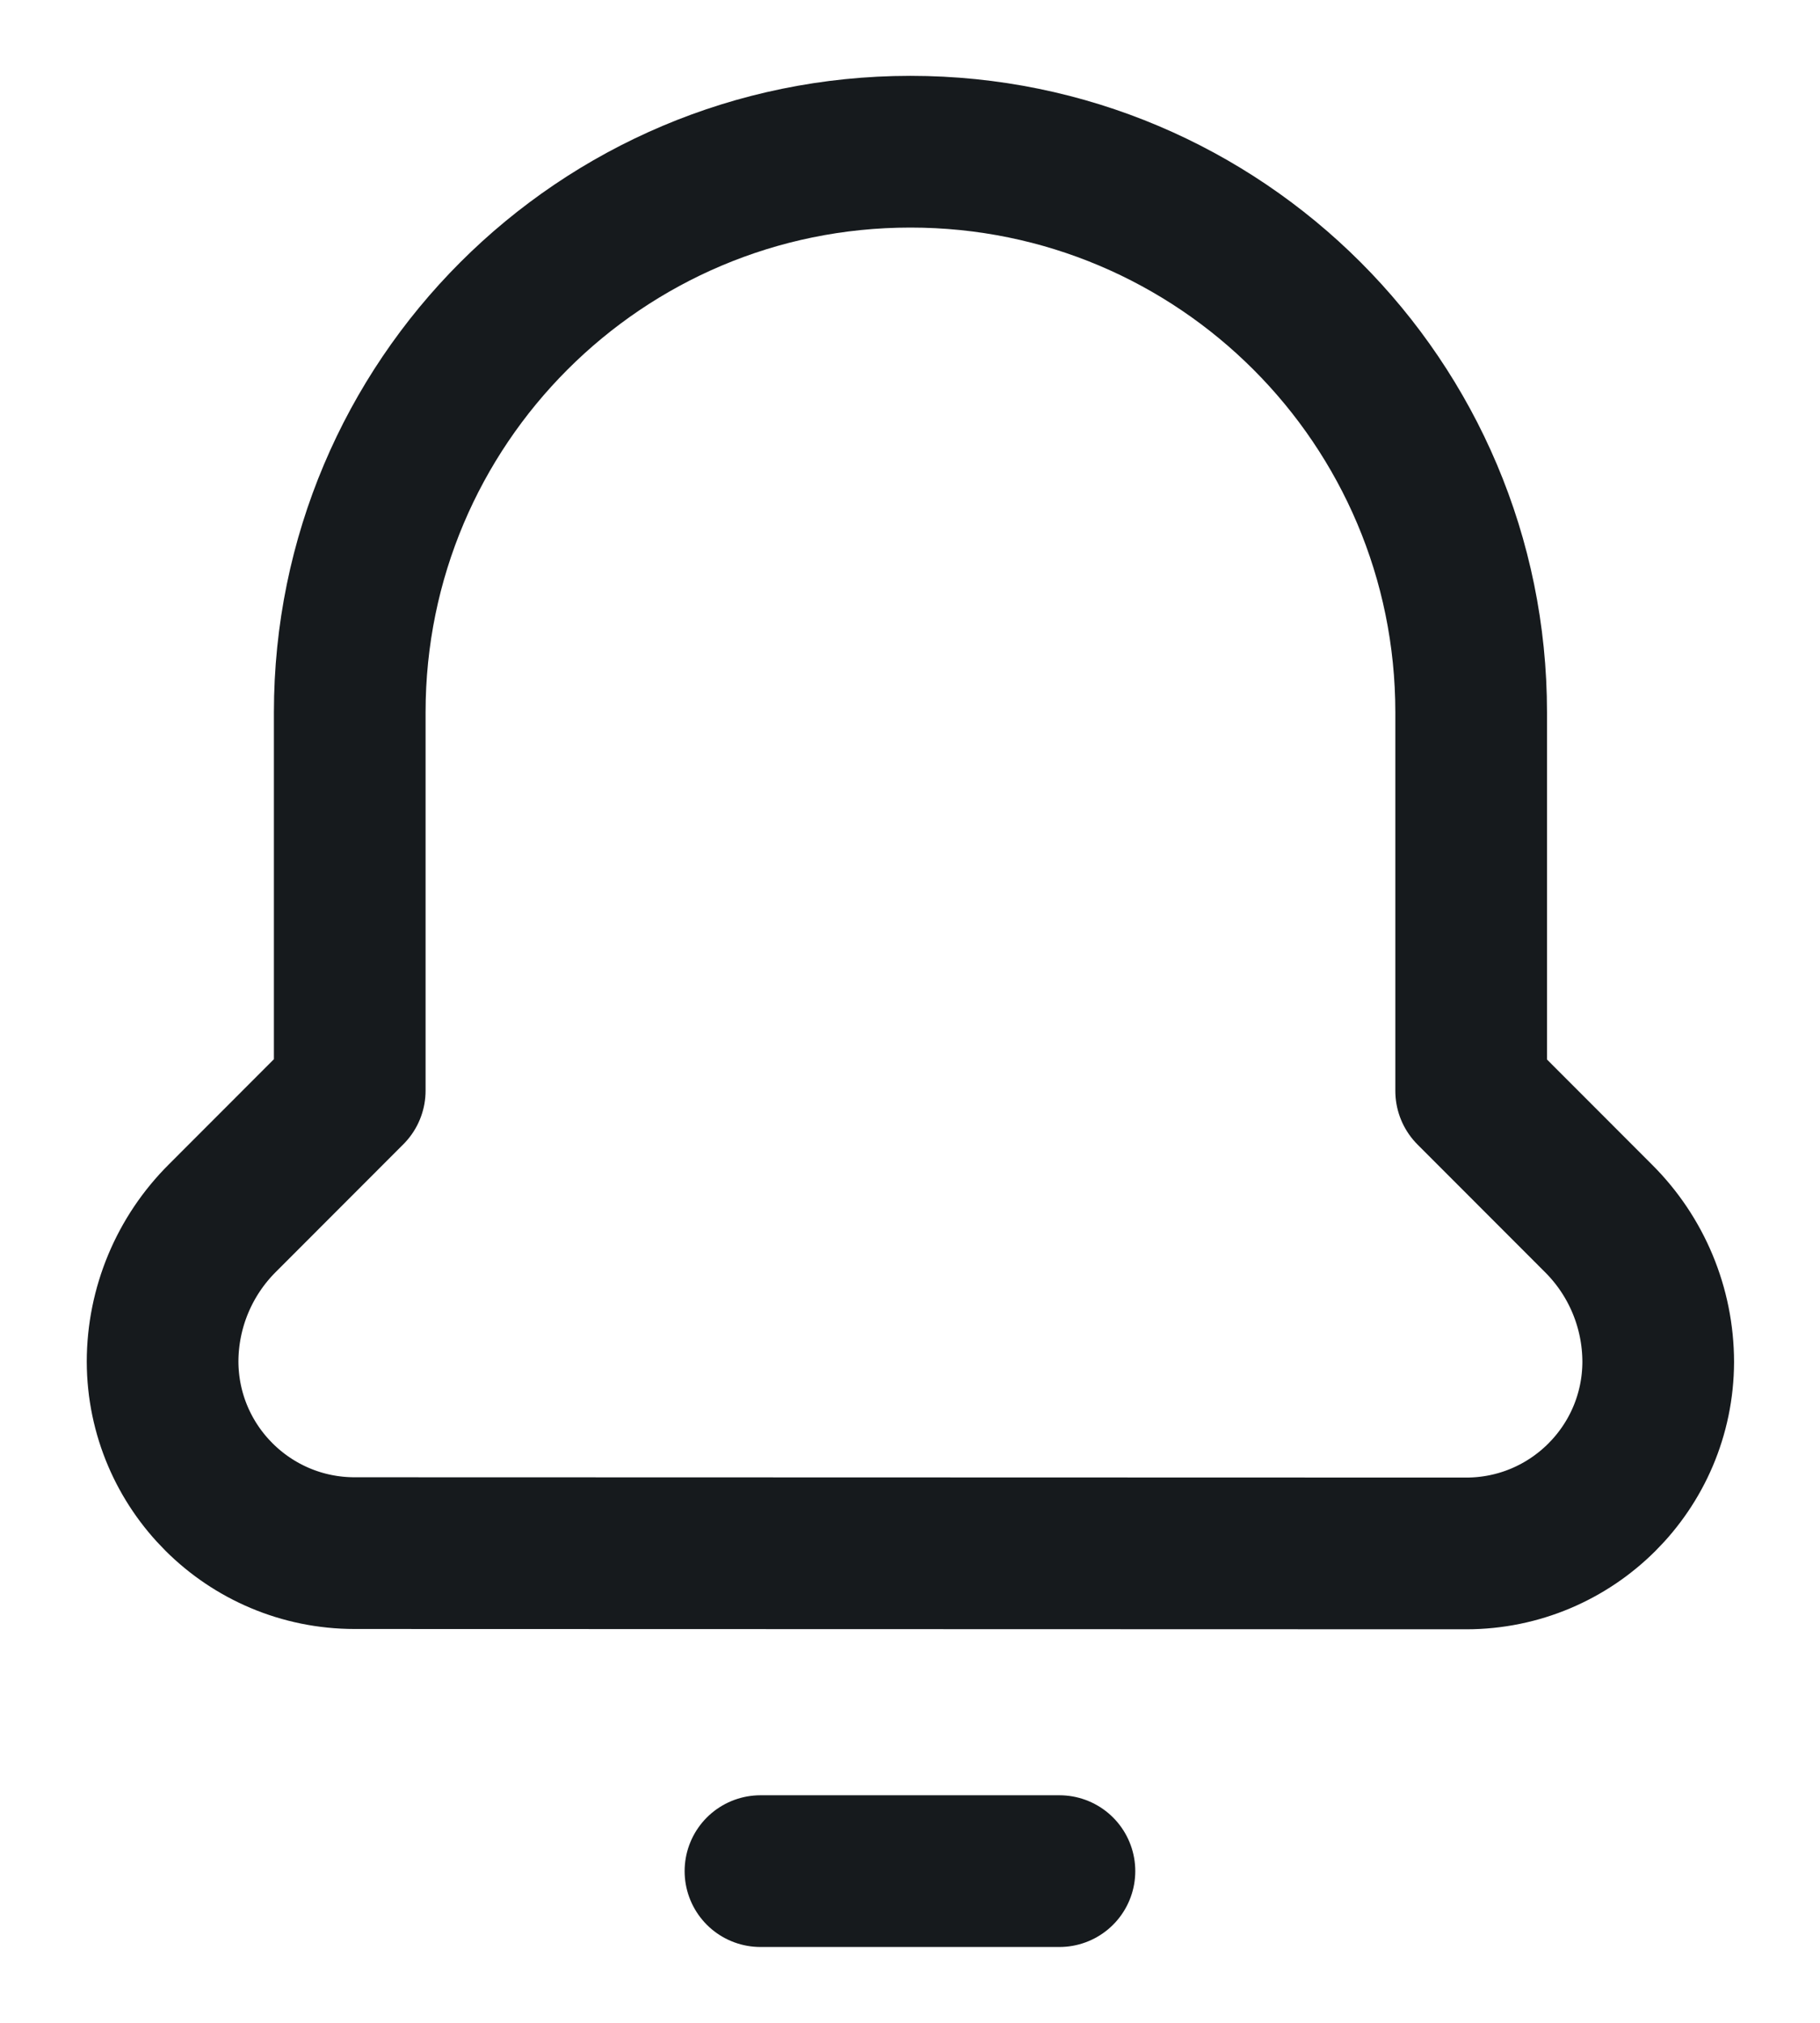 <svg width="18" height="20" viewBox="0 0 18 20" fill="none" xmlns="http://www.w3.org/2000/svg">
<path d="M7.521 18.5H10.478M14.5 15.359C15.547 15.359 16.397 14.512 16.4 13.465C16.399 12.932 16.187 12.422 15.809 12.046L14.55 10.786V7.043C14.55 3.981 12.068 1.5 9.006 1.5L9.001 1.5C5.94 1.501 3.459 3.982 3.459 7.043V10.783L2.2 12.043C1.822 12.419 1.609 12.929 1.608 13.462C1.611 14.509 2.461 15.356 3.508 15.356L14.5 15.359Z" stroke="#161A1D" stroke-width="1.5" stroke-linecap="round" stroke-linejoin="round"/>
</svg>
